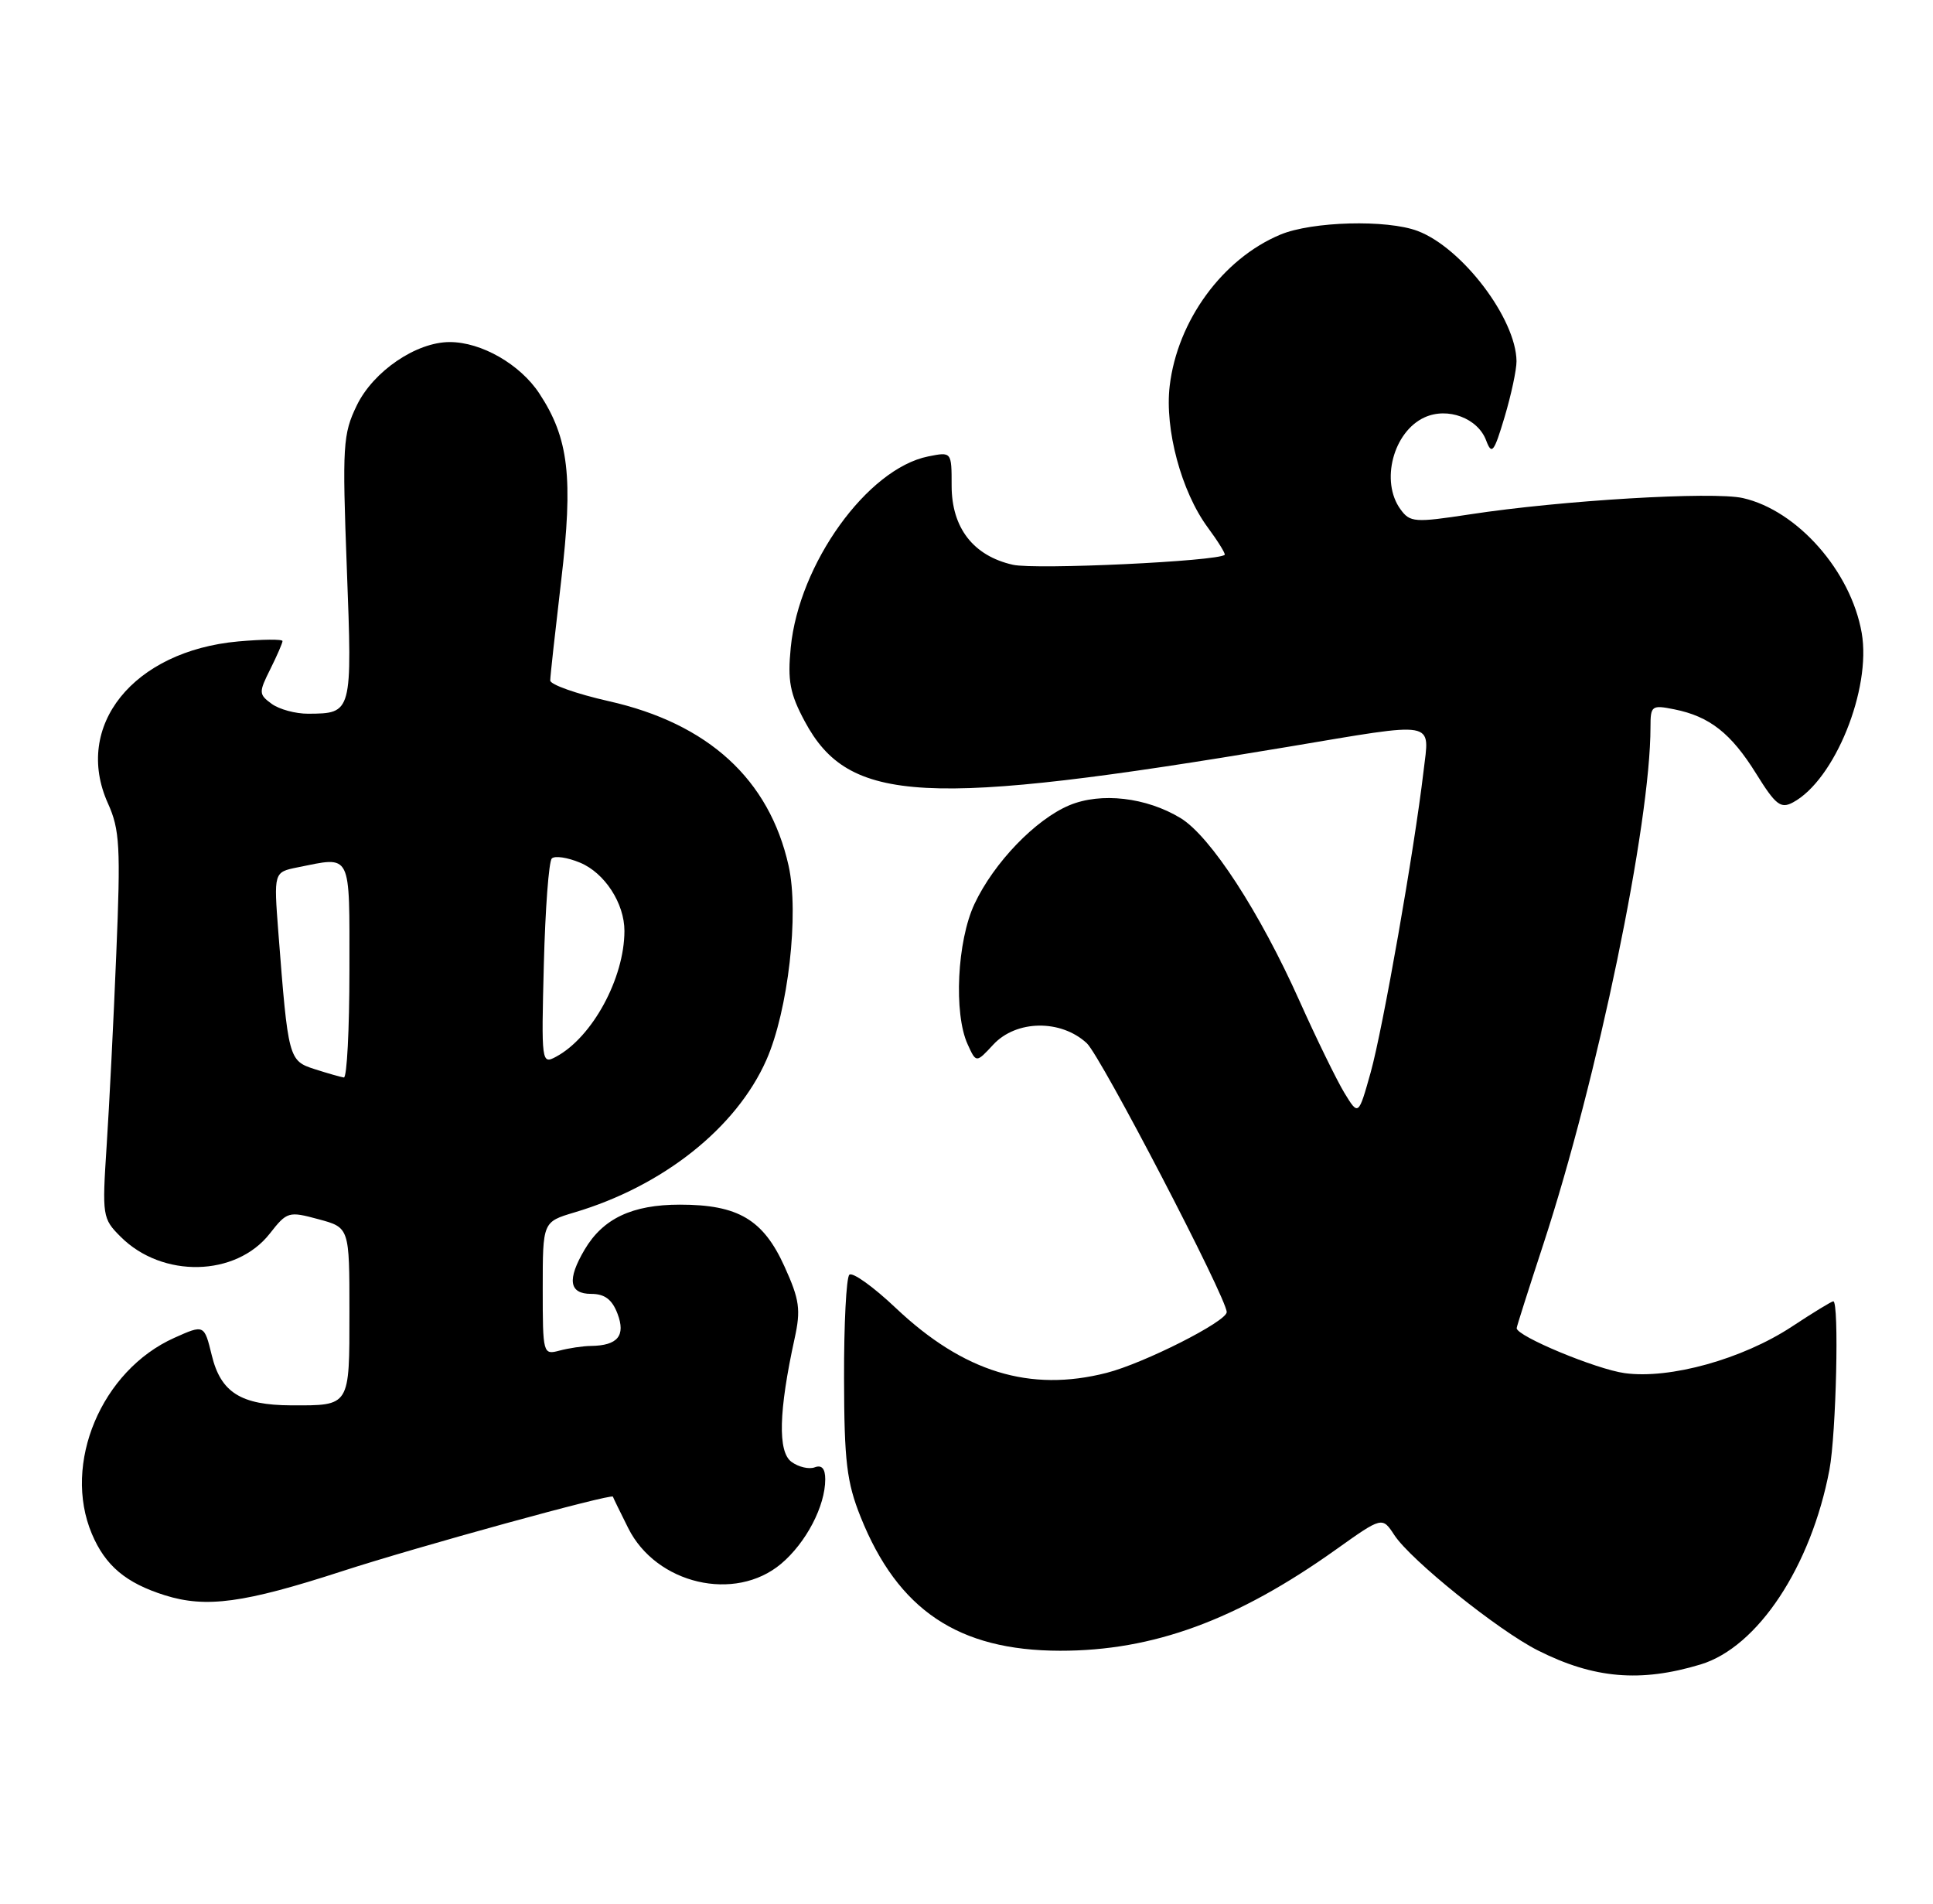 <?xml version="1.0" encoding="UTF-8" standalone="no"?>
<!DOCTYPE svg PUBLIC "-//W3C//DTD SVG 1.1//EN" "http://www.w3.org/Graphics/SVG/1.1/DTD/svg11.dtd" >
<svg xmlns="http://www.w3.org/2000/svg" xmlns:xlink="http://www.w3.org/1999/xlink" version="1.1" viewBox="0 0 260 256">
 <g >
 <path fill="currentColor"
d=" M 228.75 223.83 C 236.43 221.50 243.60 210.67 246.07 197.65 C 246.98 192.81 247.39 175.00 246.59 175.00 C 246.36 175.00 243.84 176.54 240.99 178.42 C 234.37 182.77 224.60 185.49 218.54 184.66 C 214.68 184.13 204.00 179.69 204.00 178.61 C 204.00 178.41 205.61 173.36 207.57 167.38 C 214.88 145.09 222.00 110.76 222.00 97.78 C 222.00 94.90 222.16 94.78 225.20 95.39 C 229.95 96.34 232.84 98.61 236.22 104.05 C 238.83 108.25 239.52 108.79 241.16 107.91 C 246.77 104.91 251.73 92.67 250.41 85.11 C 248.96 76.81 241.75 68.64 234.43 66.98 C 230.40 66.07 209.98 67.29 197.71 69.17 C 190.29 70.30 189.66 70.26 188.38 68.50 C 185.64 64.76 187.40 58.05 191.61 56.13 C 194.72 54.71 198.78 56.23 199.90 59.24 C 200.65 61.23 200.95 60.85 202.38 56.07 C 203.27 53.08 203.99 49.71 203.98 48.57 C 203.92 42.86 196.67 33.32 190.68 31.06 C 186.55 29.50 176.49 29.77 172.22 31.55 C 164.46 34.79 158.37 43.11 157.33 51.90 C 156.64 57.72 158.90 66.12 162.45 70.93 C 163.84 72.81 164.86 74.47 164.73 74.61 C 163.85 75.48 139.32 76.64 136.24 75.95 C 130.92 74.75 128.00 70.99 128.00 65.32 C 128.00 60.75 128.00 60.75 124.85 61.38 C 116.67 63.02 107.46 75.82 106.36 87.08 C 105.92 91.55 106.25 93.29 108.24 97.00 C 114.18 108.09 124.29 108.63 173.14 100.45 C 193.57 97.03 192.28 96.80 191.47 103.75 C 190.23 114.31 186.01 138.32 184.36 144.23 C 182.72 150.07 182.72 150.07 180.81 146.94 C 179.77 145.21 177.07 139.69 174.81 134.65 C 169.44 122.64 162.82 112.47 158.80 110.02 C 154.19 107.22 148.09 106.52 143.84 108.29 C 139.28 110.20 133.68 116.01 131.07 121.57 C 128.74 126.54 128.26 136.28 130.15 140.43 C 131.30 142.96 131.30 142.96 133.60 140.48 C 136.69 137.15 142.69 137.06 146.18 140.29 C 148.07 142.04 165.00 174.57 165.00 176.45 C 165.00 177.71 153.88 183.33 148.85 184.62 C 138.52 187.26 129.61 184.52 120.49 175.90 C 117.46 173.03 114.65 171.02 114.24 171.43 C 113.83 171.83 113.51 178.09 113.53 185.33 C 113.55 196.52 113.89 199.33 115.76 204.00 C 120.77 216.51 128.90 221.97 142.57 221.99 C 155.10 222.01 166.36 217.88 179.71 208.37 C 185.92 203.95 185.92 203.95 187.55 206.44 C 189.76 209.81 201.51 219.25 206.84 221.94 C 214.36 225.74 220.66 226.28 228.75 223.83 Z  M 46.00 211.30 C 56.12 208.01 82.31 200.81 82.44 201.27 C 82.47 201.40 83.40 203.30 84.50 205.50 C 88.27 213.04 98.86 215.51 105.06 210.30 C 108.43 207.46 111.00 202.54 111.00 198.93 C 111.00 197.50 110.53 196.97 109.60 197.32 C 108.83 197.62 107.41 197.29 106.46 196.59 C 104.60 195.24 104.74 189.77 106.88 180.00 C 107.73 176.12 107.55 174.79 105.52 170.32 C 102.66 164.00 99.28 162.00 91.45 162.00 C 85.04 162.00 81.11 163.86 78.64 168.04 C 76.25 172.08 76.54 174.00 79.52 174.00 C 81.34 174.00 82.33 174.75 83.06 176.67 C 84.18 179.62 83.09 180.95 79.50 181.00 C 78.40 181.01 76.49 181.30 75.25 181.63 C 73.04 182.22 73.00 182.08 73.00 173.27 C 73.00 164.32 73.00 164.32 77.25 163.05 C 89.18 159.51 99.04 151.68 103.08 142.55 C 106.01 135.93 107.51 122.84 106.07 116.42 C 103.47 104.80 95.27 97.30 81.87 94.29 C 77.54 93.31 74.00 92.06 74.01 91.51 C 74.01 90.95 74.68 84.92 75.48 78.10 C 77.12 64.19 76.51 58.94 72.54 52.91 C 69.96 48.99 64.75 46.00 60.49 46.00 C 55.98 46.00 50.21 49.93 47.99 54.52 C 46.12 58.38 46.03 59.91 46.65 76.43 C 47.39 95.93 47.38 95.95 41.44 95.98 C 39.76 95.99 37.55 95.39 36.54 94.65 C 34.80 93.38 34.79 93.12 36.35 90.00 C 37.26 88.18 38.00 86.47 38.00 86.21 C 38.00 85.94 35.32 85.97 32.04 86.26 C 17.93 87.54 9.82 97.62 14.52 108.04 C 16.11 111.56 16.24 113.88 15.64 128.26 C 15.28 137.19 14.69 148.84 14.34 154.15 C 13.73 163.53 13.78 163.88 16.23 166.32 C 21.83 171.92 31.73 171.71 36.29 165.89 C 38.60 162.94 38.82 162.87 42.84 163.96 C 47.00 165.08 47.00 165.08 47.00 176.43 C 47.00 189.22 47.13 189.01 39.17 188.99 C 32.41 188.96 29.70 187.26 28.49 182.28 C 27.47 178.11 27.47 178.11 23.45 179.91 C 13.64 184.30 8.37 196.84 12.36 206.28 C 14.17 210.56 16.93 212.88 22.17 214.53 C 27.72 216.27 32.79 215.59 46.00 211.30 Z  M 42.33 143.78 C 38.82 142.65 38.76 142.41 37.44 125.39 C 36.82 117.29 36.82 117.29 40.03 116.64 C 47.38 115.17 47.00 114.41 47.00 130.50 C 47.00 138.47 46.66 144.95 46.25 144.90 C 45.84 144.84 44.07 144.34 42.33 143.78 Z  M 73.15 129.67 C 73.34 122.24 73.82 115.84 74.22 115.45 C 74.61 115.05 76.32 115.30 78.02 116.01 C 81.33 117.38 84.00 121.49 83.99 125.20 C 83.98 131.57 79.66 139.50 74.79 142.11 C 72.84 143.16 72.81 142.90 73.15 129.67 Z "/>
</g>
</svg>